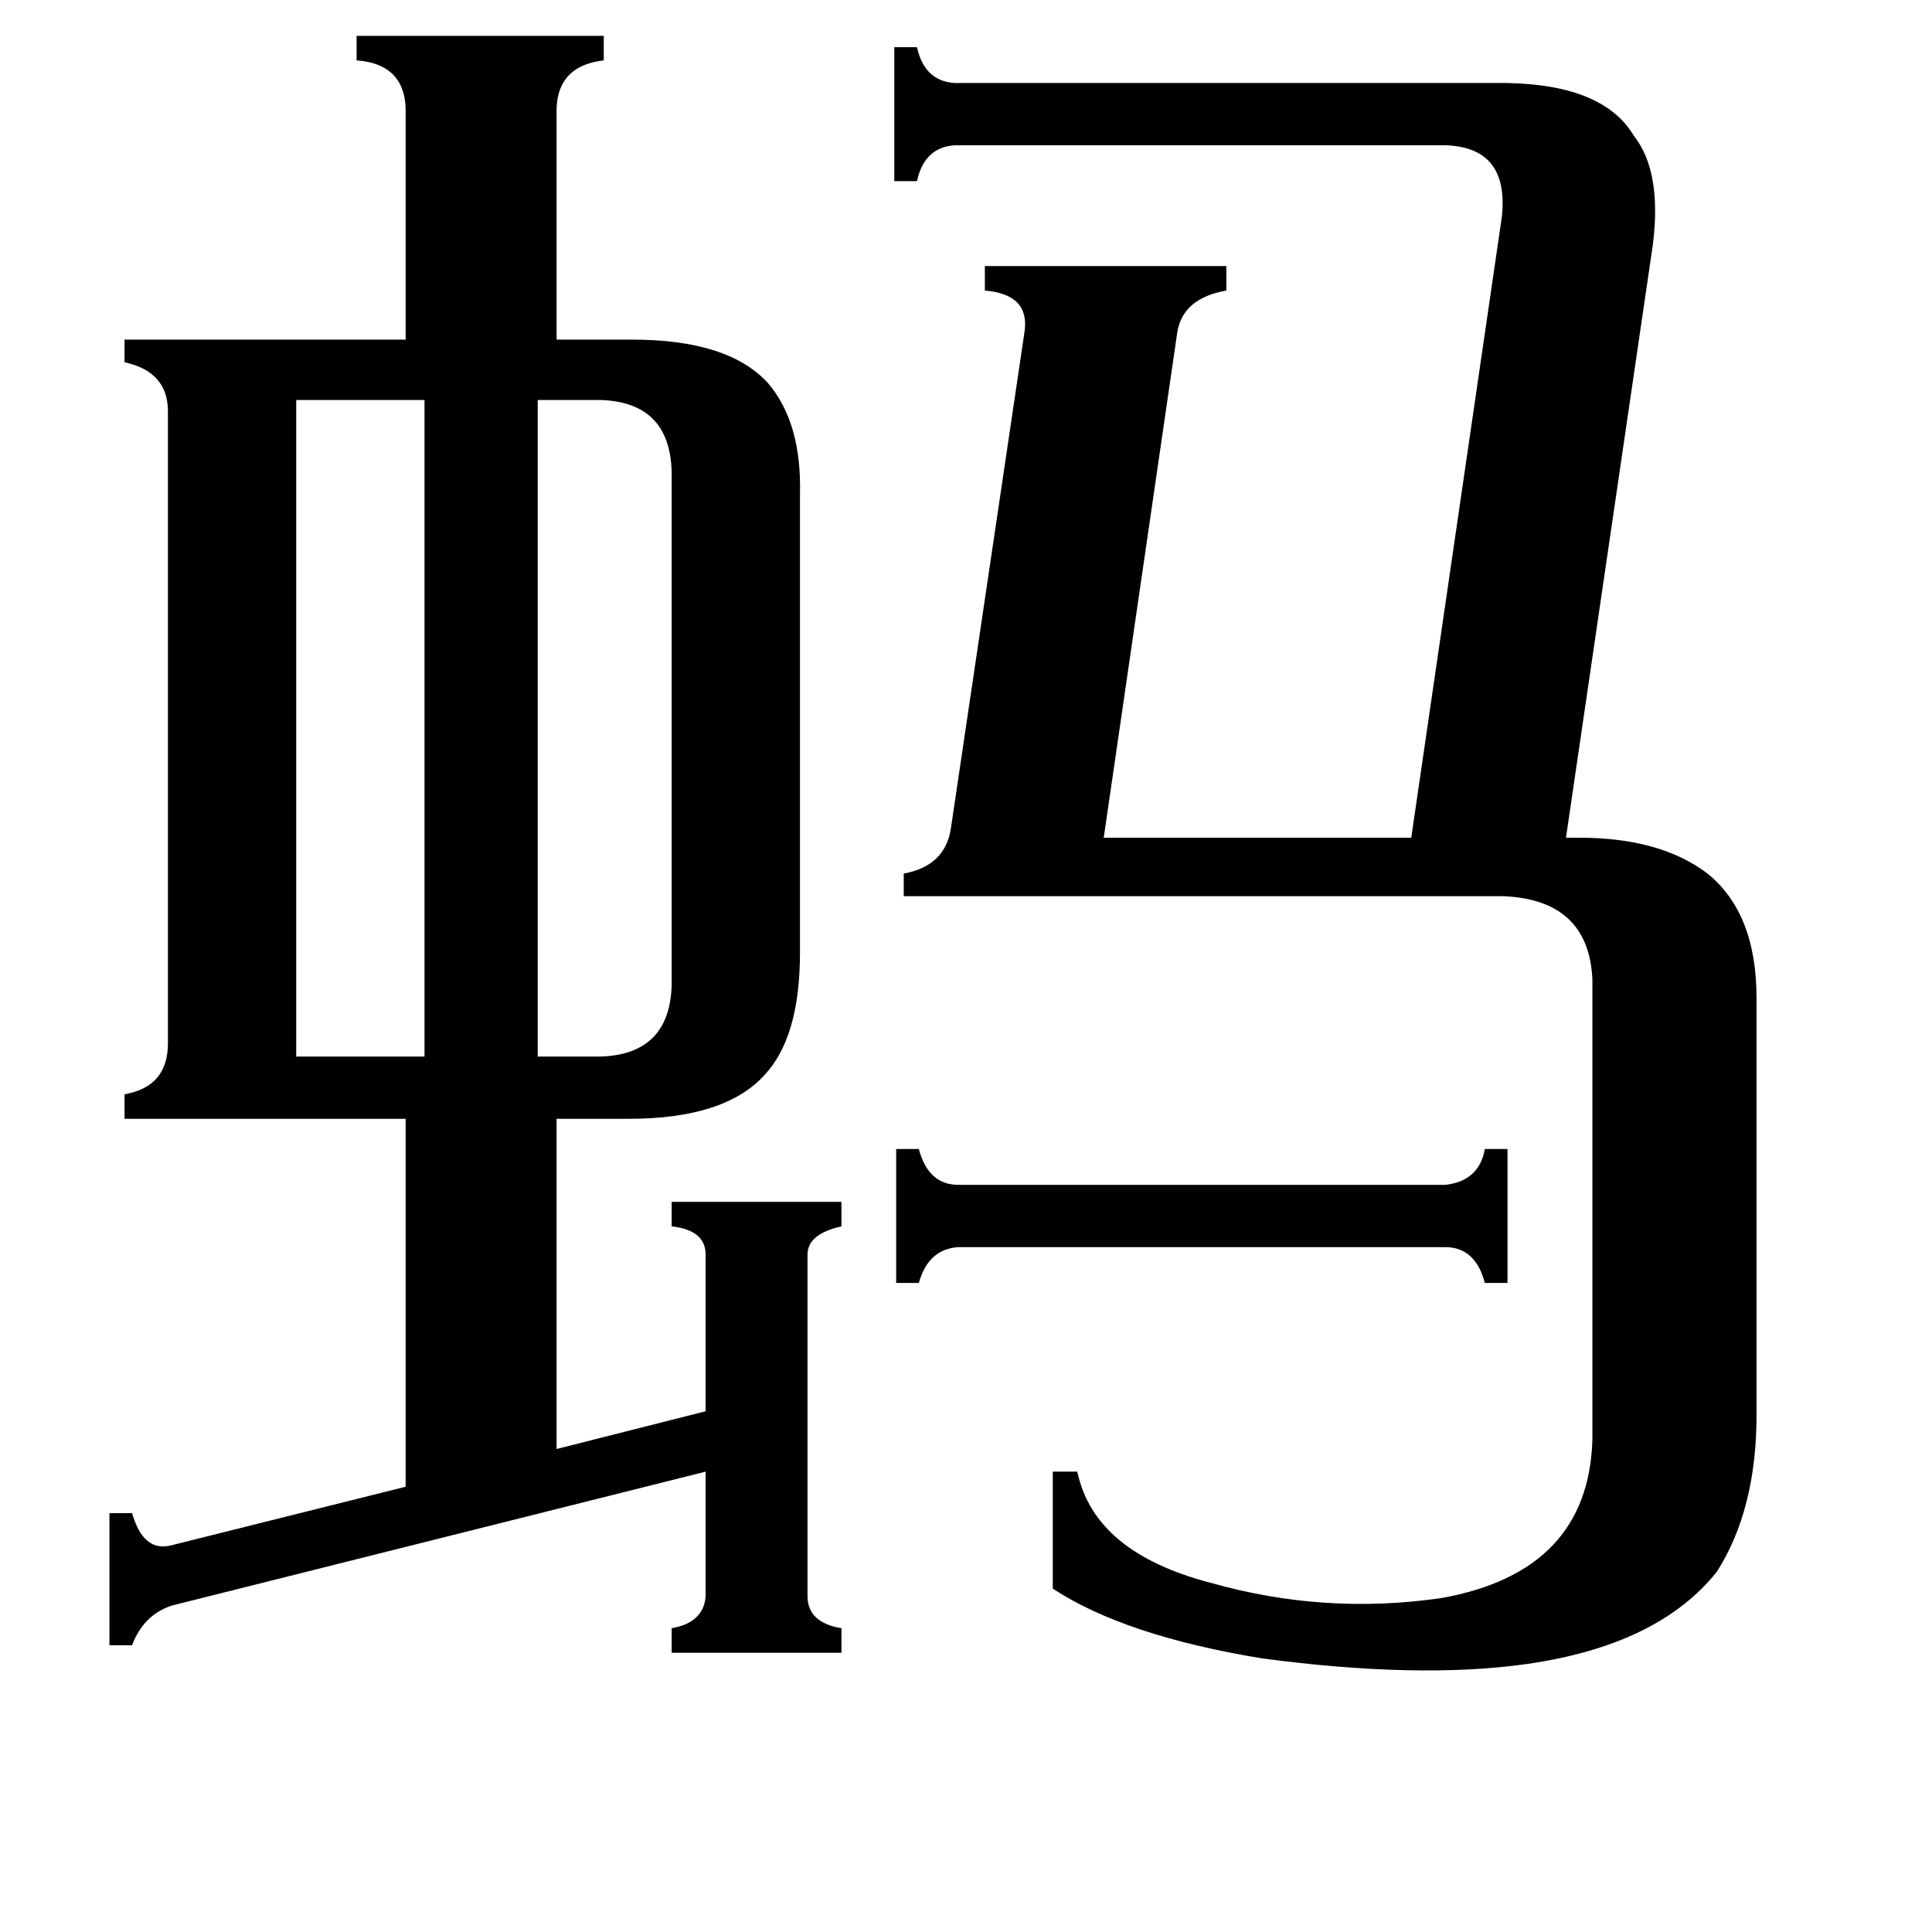 <svg xmlns="http://www.w3.org/2000/svg" viewBox="0 -800 1024 1024">
	<path fill="#000000" d="M766 -172Q784 -174 787 -191H799V-120H787Q782 -139 766 -139H508Q492 -138 487 -120H475V-191H487Q492 -172 508 -172ZM157 -240H225V-588H157ZM318 -588H285V-240H318Q355 -241 356 -278V-550Q355 -587 318 -588ZM479 -325V-337Q501 -341 504 -361L543 -624Q546 -644 522 -646V-659H650V-646Q627 -642 624 -624L585 -356H748L796 -685Q800 -722 766 -723H506Q490 -722 486 -704H474V-775H486Q490 -757 506 -756H799Q850 -755 866 -728Q881 -709 876 -670L830 -356H837Q880 -356 905 -337Q931 -316 931 -271V-50Q931 0 910 33Q879 72 809 82Q752 90 669 79Q596 67 558 42V-20H571Q580 23 642 39Q702 56 764 47Q842 33 844 -37V-281Q842 -323 797 -325ZM356 -163H446V-150Q428 -146 428 -135V46Q428 60 446 63V76H356V63Q373 60 374 46V-20L91 51Q76 56 70 72H58V2H70Q76 23 91 19L215 -12V-207H66V-220Q89 -224 89 -247V-582Q89 -603 66 -608V-620H215V-739Q216 -766 189 -768V-781H320V-768Q294 -765 295 -739V-620H335Q386 -620 407 -597Q425 -576 424 -538V-295Q424 -250 405 -230Q384 -207 333 -207H295V-32L374 -52V-135Q374 -148 356 -150Z"/>
</svg>